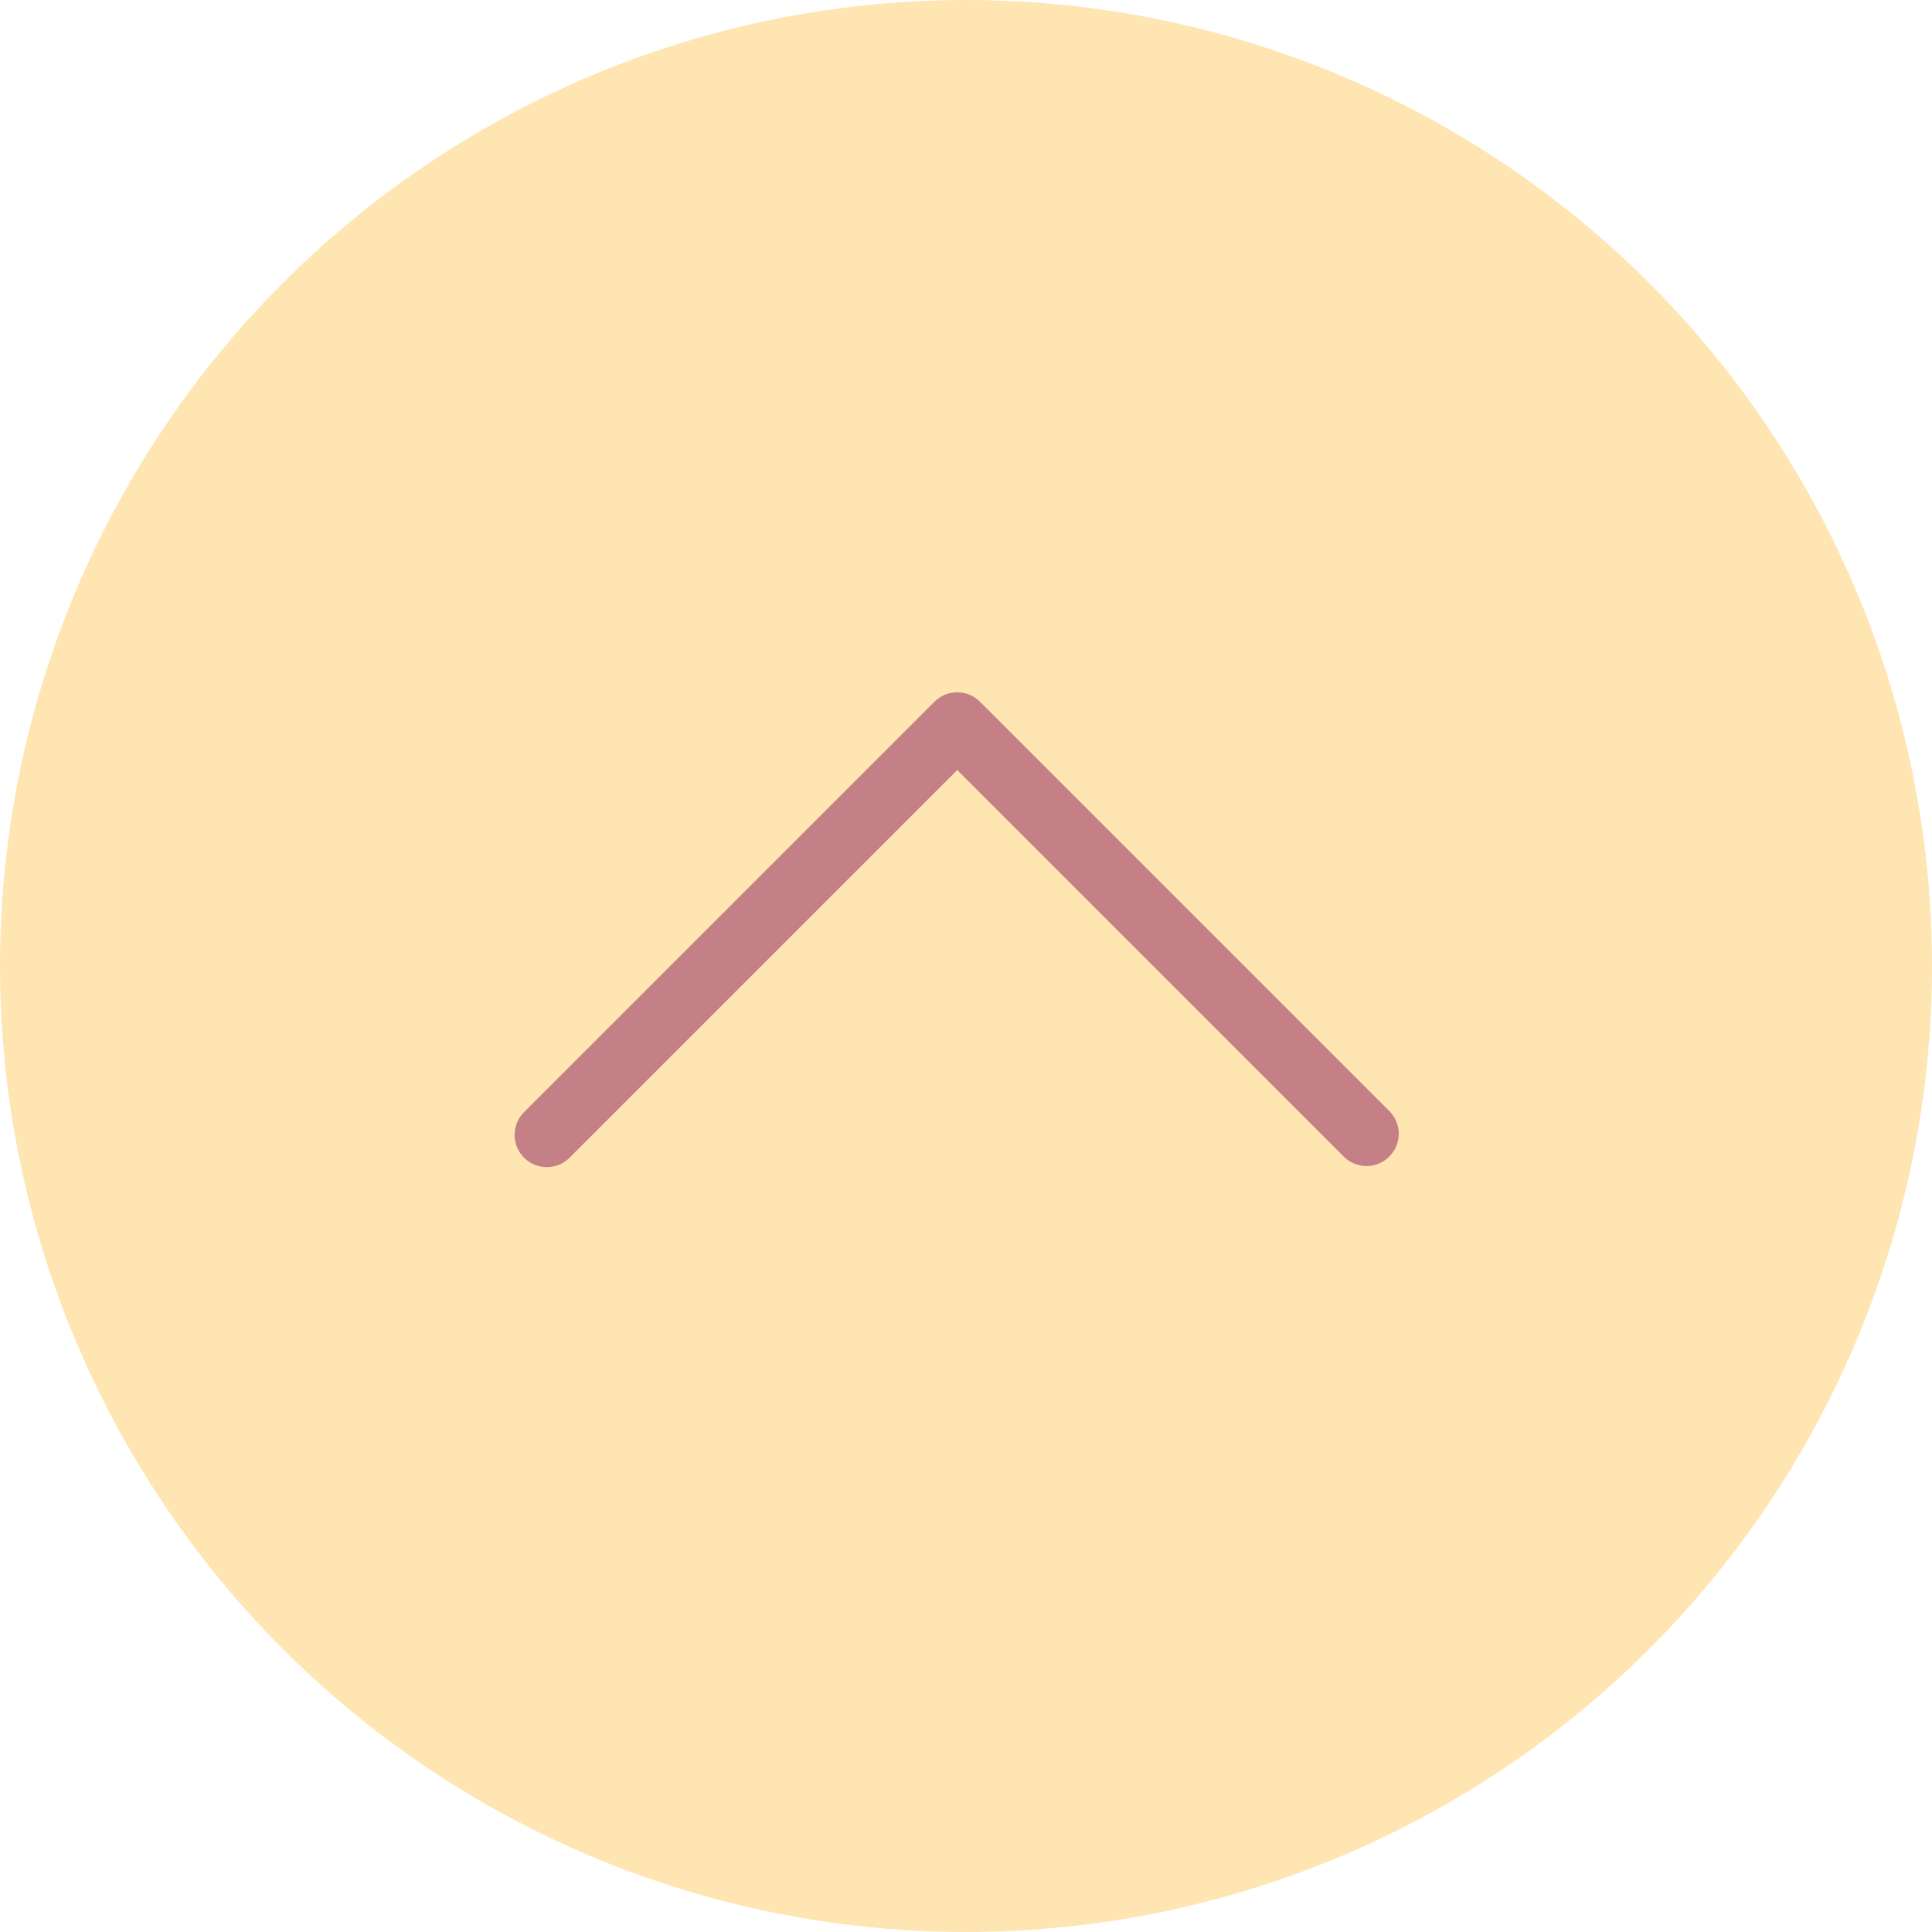 <svg xmlns="http://www.w3.org/2000/svg" width="40" height="40" viewBox="0 0 40 40">
    <g fill="none" fill-rule="evenodd" opacity=".502">
        <circle cx="20" cy="20" r="20" fill="#FECC66"/>
        <path fill="#8A010E" d="M19.819 15.943l8.013 8.014a.667.667 0 0 0 .943-.943l-8.485-8.485a.667.667 0 0 0-.943 0l-8.485 8.485a.667.667 0 1 0 .943.943l8.014-8.014z"/>
    </g>
</svg>
